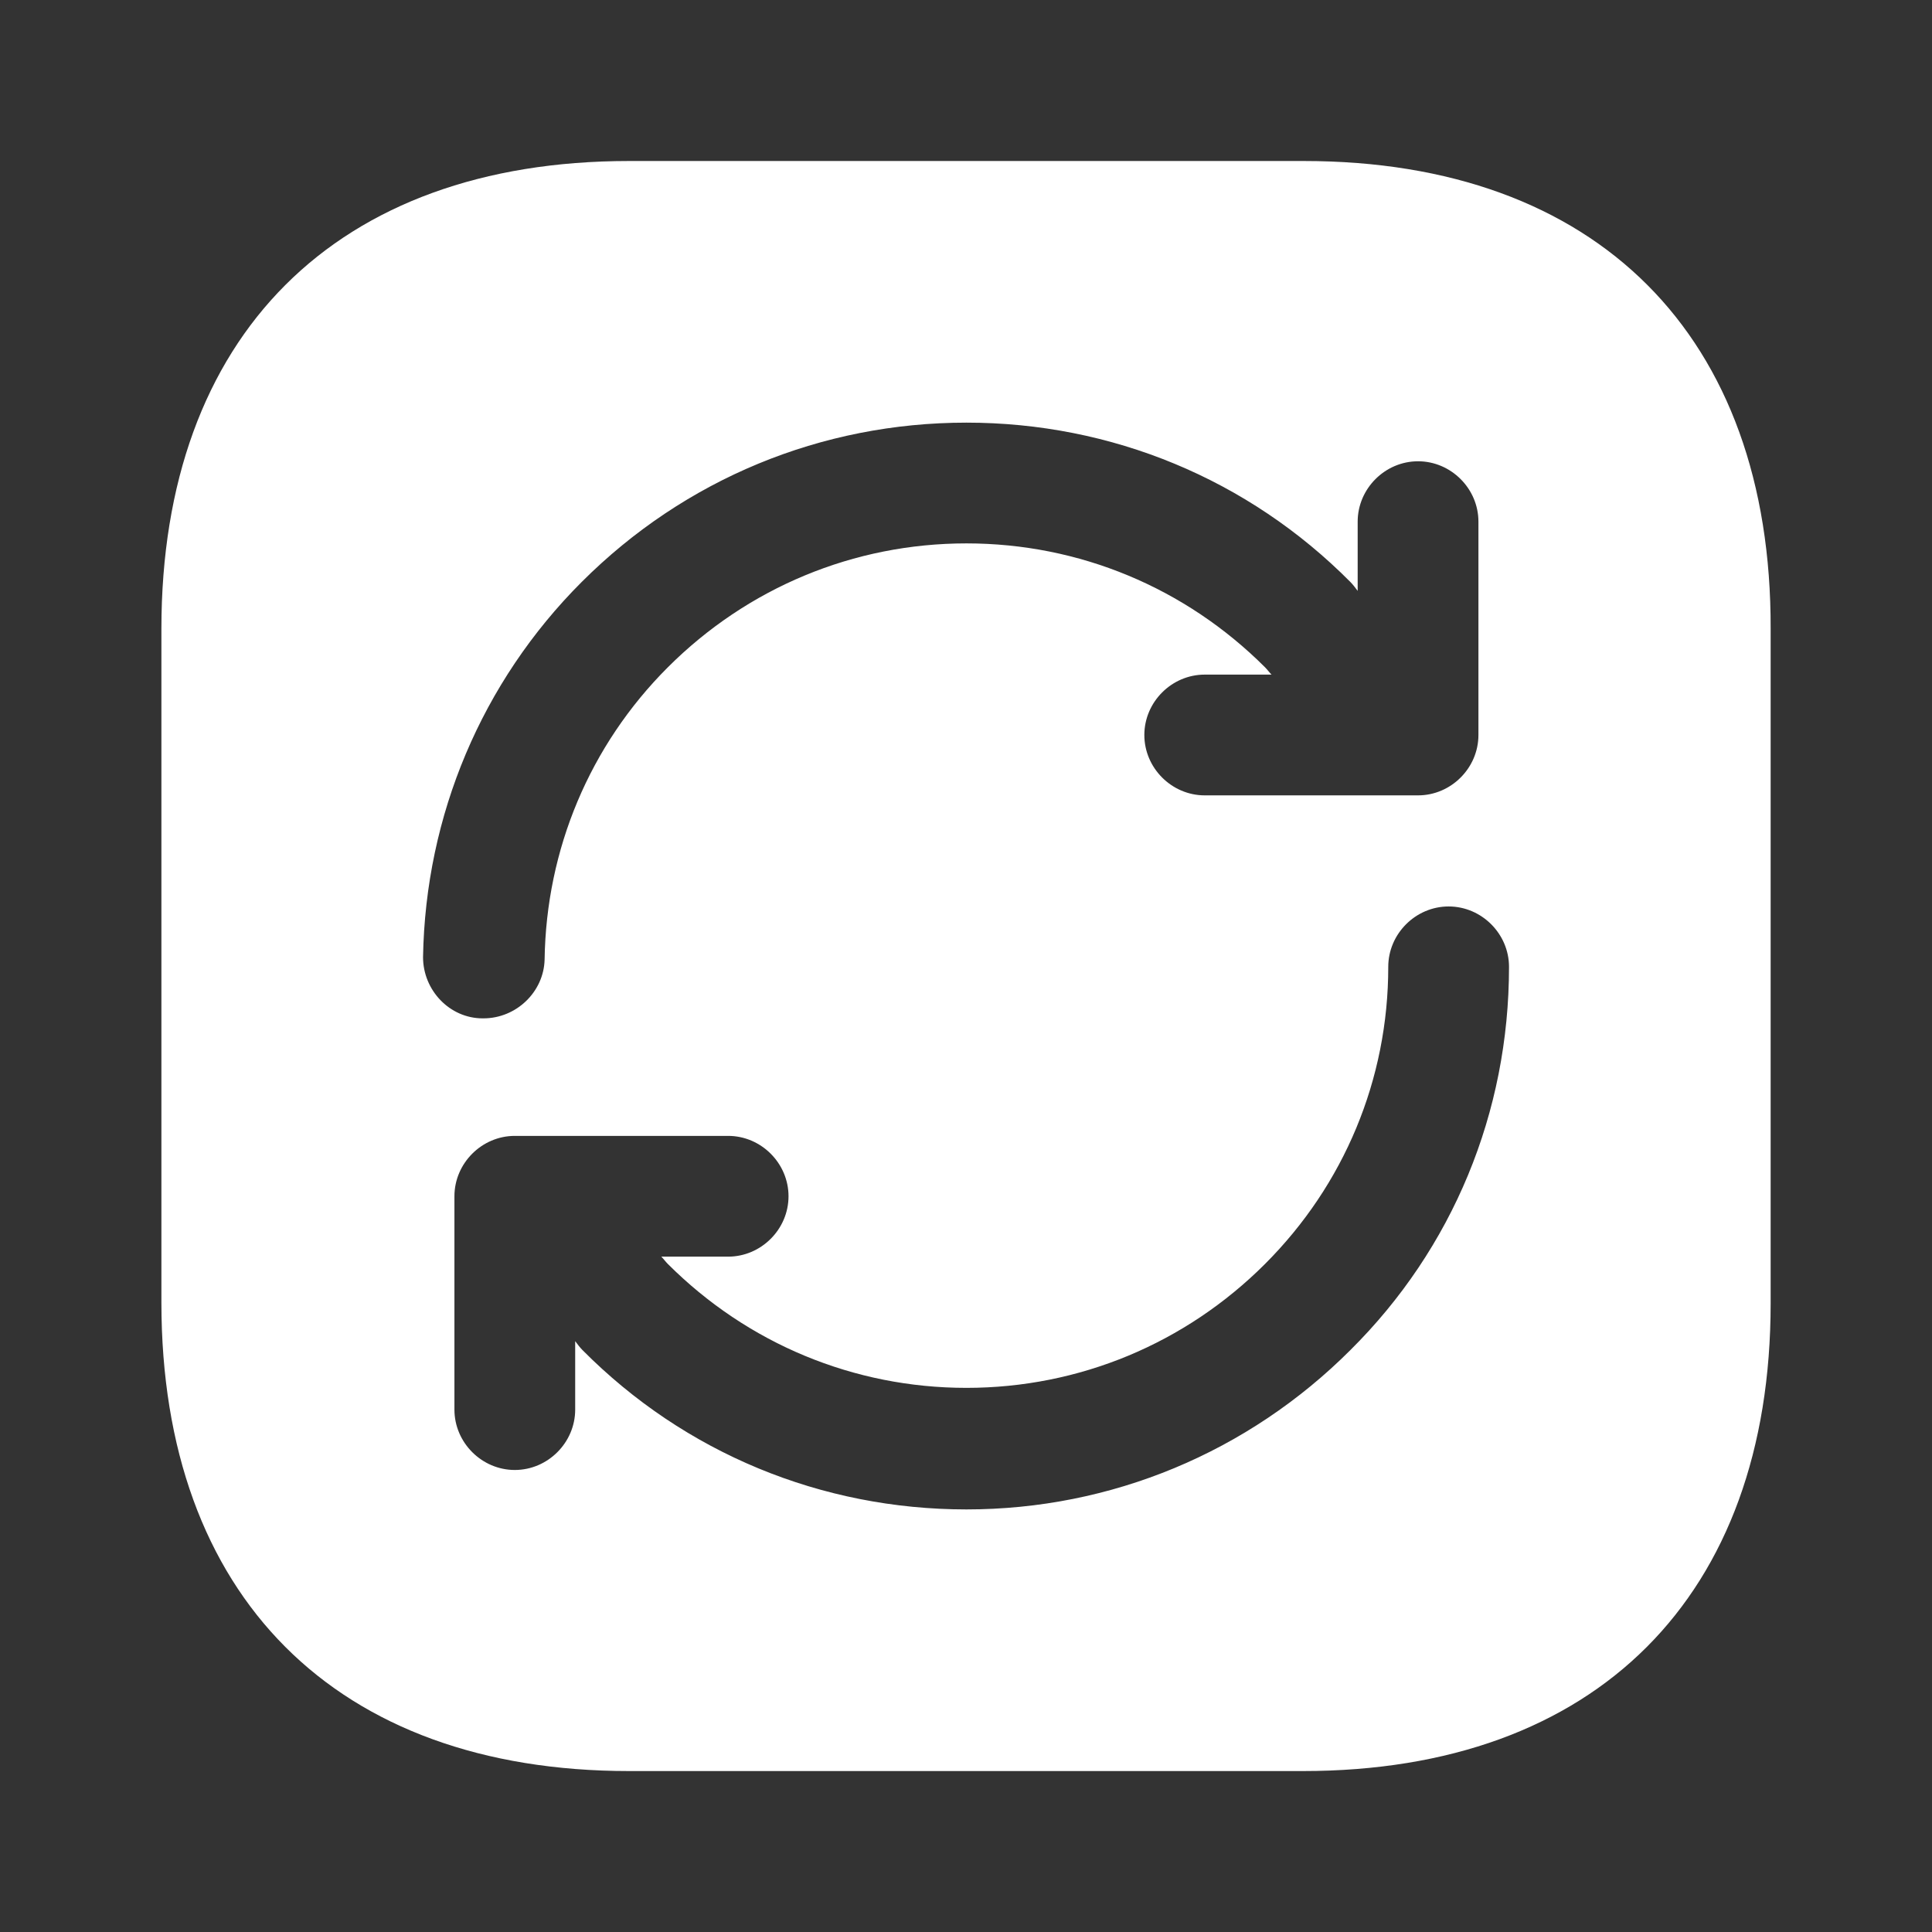 <svg version="1.1" xmlns="http://www.w3.org/2000/svg" xmlns:xlink="http://www.w3.org/1999/xlink" width="800px" height="800px" viewBox="0,0,256,256"><rect x="0" y="0" width="256" height="256" fill="#333333" stroke="none"/><g fill="#ffffff" fill-rule="nonzero" stroke="none" stroke-width="1" stroke-linecap="butt" stroke-linejoin="miter" stroke-miterlimit="10" stroke-dasharray="" stroke-dashoffset="0" font-family="none" font-weight="none" font-size="none" text-anchor="none" style="mix-blend-mode: normal"><g transform="translate(0.053,0) scale(10.667,10.667)"><path d="M16.19,2h-8.38c-3.64,0 -5.81,2.17 -5.81,5.81v8.37c0,3.65 2.17,5.82 5.81,5.82h8.37c3.64,0 5.81,-2.17 5.81,-5.81v-8.38c0.01,-3.64 -2.16,-5.81 -5.8,-5.81zM5.25,11.89c0.03,-1.76 0.73,-3.42 1.97,-4.66c1.28,-1.28 2.98,-1.98 4.78,-1.98c1.8,0 3.5,0.7 4.77,1.98c0.03,0.03 0.06,0.07 0.09,0.11v-0.86c0,-0.41 0.34,-0.75 0.75,-0.75c0.41,0 0.75,0.34 0.75,0.75v2.65c0,0.41 -0.34,0.75 -0.75,0.75h-2.65c-0.41,0 -0.75,-0.34 -0.75,-0.75c0,-0.41 0.34,-0.75 0.75,-0.75h0.83c-0.03,-0.03 -0.05,-0.06 -0.08,-0.09c-0.99,-0.99 -2.31,-1.54 -3.71,-1.54c-1.4,0 -2.72,0.55 -3.71,1.54c-0.97,0.97 -1.51,2.26 -1.53,3.63c-0.01,0.4 -0.35,0.73 -0.76,0.73h-0.01c-0.41,0 -0.74,-0.35 -0.74,-0.76zM16.77,16.77c-1.27,1.27 -2.97,1.98 -4.77,1.98c-1.8,0 -3.5,-0.7 -4.77,-1.98c-0.03,-0.03 -0.06,-0.07 -0.09,-0.11v0.85c0,0.41 -0.34,0.75 -0.75,0.75c-0.41,0 -0.75,-0.34 -0.75,-0.75v-2.65c0,-0.41 0.34,-0.75 0.75,-0.75h2.65c0.41,0 0.75,0.34 0.75,0.75c0,0.41 -0.34,0.75 -0.75,0.75h-0.83c0.03,0.03 0.05,0.06 0.08,0.09c0.99,0.99 2.31,1.54 3.71,1.54c1.4,0 2.72,-0.55 3.71,-1.54c0.98,-0.98 1.53,-2.29 1.53,-3.69c0,-0.41 0.34,-0.75 0.75,-0.75c0.41,0 0.75,0.34 0.75,0.75c0,1.81 -0.7,3.5 -1.97,4.76z"></path></g></g></svg>